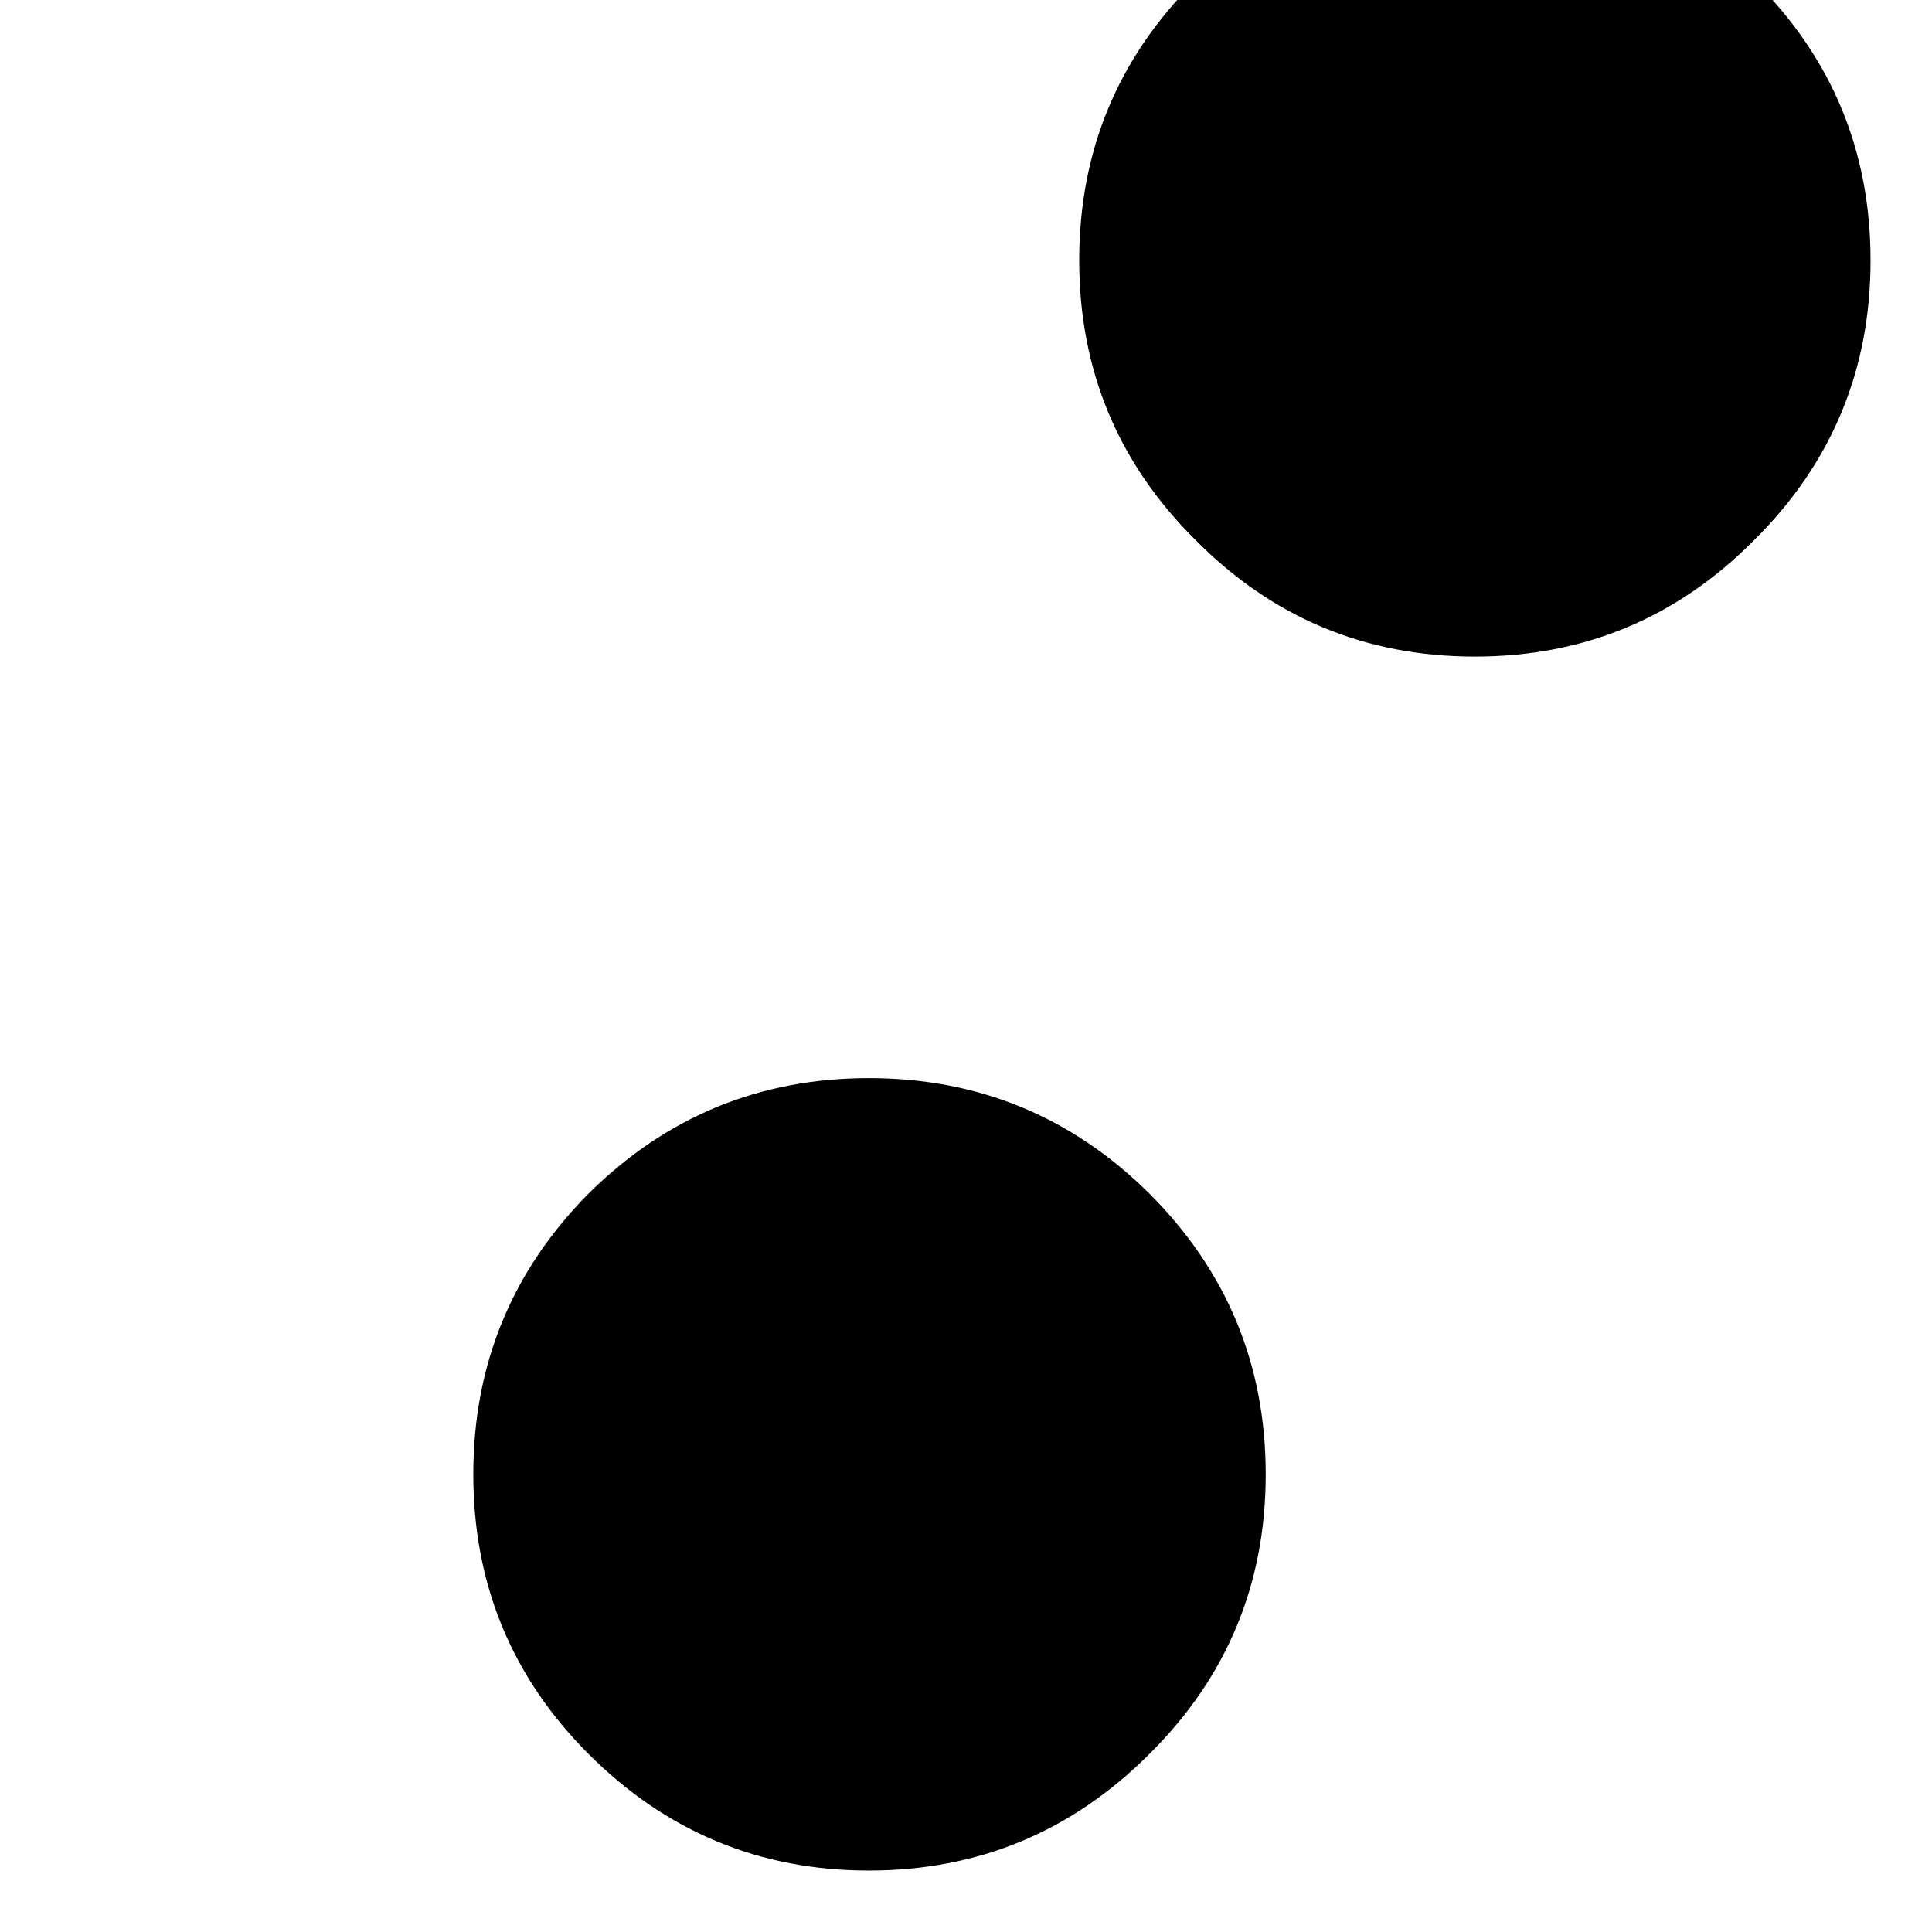 <svg width="1792" height="1792" xmlns="http://www.w3.org/2000/svg"><path d="M439 1367.5q0-152.5 107-260.5 108-107 260-107t260 107q108 108 108 260.5T1066 1627q-108 108-260 108t-260-108q-107-107-107-259.5zm562-1126Q1001 89 1109-18q107-108 259-108t259 108q108 107 108 259.5T1627 501q-107 108-259 108t-259-108q-108-107-108-259.5z" fill="undefined"/></svg>